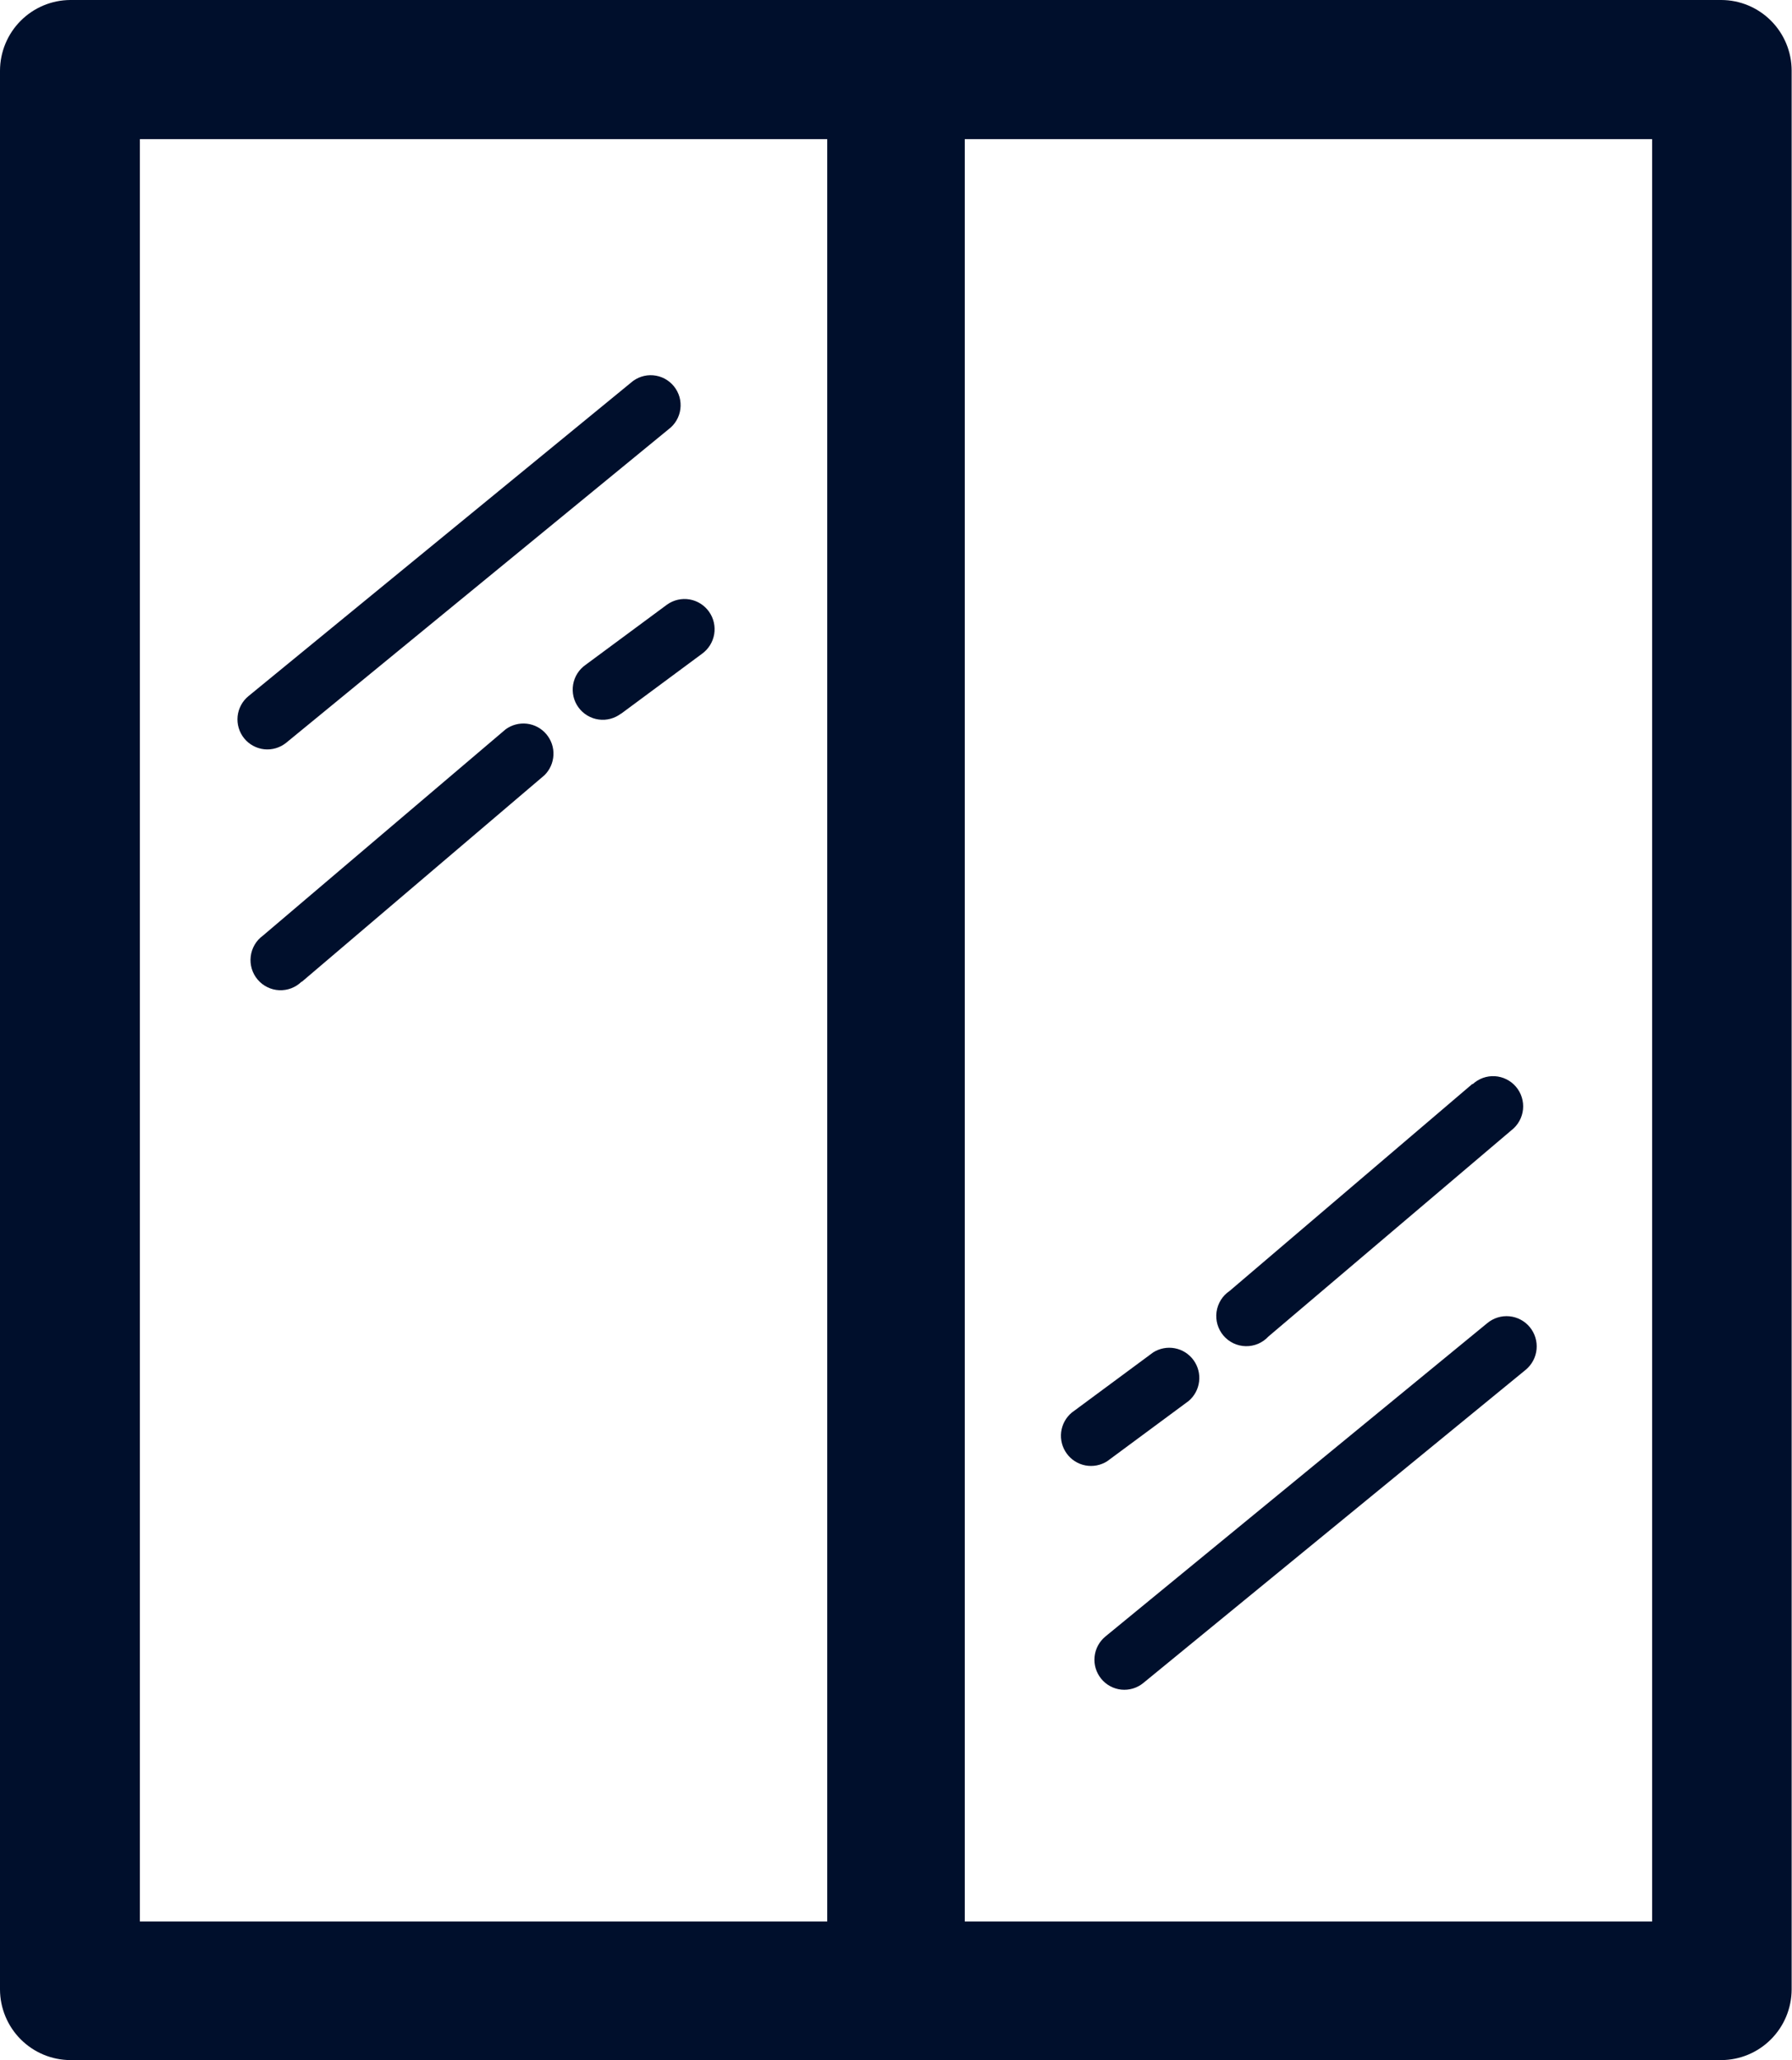 <svg width="67" height="77" viewBox="0 0 67 77" fill="none" xmlns="http://www.w3.org/2000/svg">
<g clip-path="url(#clip0_108:21)">
<path fill-rule="evenodd" clip-rule="evenodd" d="M2.631 0H64.357C65.054 0.002 65.722 0.28 66.215 0.775C66.708 1.269 66.986 1.939 66.987 2.638V74.362C66.984 75.061 66.706 75.73 66.213 76.224C65.721 76.718 65.054 76.997 64.357 77H2.631C1.934 76.997 1.267 76.718 0.774 76.224C0.281 75.73 0.003 75.061 0 74.362L0 2.638C0.003 1.939 0.281 1.27 0.774 0.776C1.267 0.282 1.934 0.003 2.631 0V0ZM43.113 50.55C43.354 50.397 43.644 50.341 43.925 50.394C44.205 50.447 44.455 50.605 44.624 50.837C44.792 51.068 44.867 51.355 44.832 51.639C44.798 51.923 44.657 52.184 44.438 52.367L41.395 54.617C41.154 54.77 40.863 54.826 40.583 54.773C40.302 54.72 40.052 54.562 39.884 54.33C39.715 54.099 39.641 53.812 39.675 53.528C39.71 53.244 39.851 52.983 40.07 52.8L43.113 50.55ZM55.06 40.524C55.171 40.421 55.302 40.341 55.445 40.289C55.588 40.238 55.739 40.216 55.891 40.225C56.042 40.234 56.19 40.274 56.326 40.342C56.462 40.41 56.583 40.505 56.681 40.621C56.779 40.737 56.853 40.871 56.898 41.017C56.943 41.162 56.958 41.315 56.943 41.466C56.927 41.618 56.882 41.764 56.808 41.897C56.735 42.031 56.635 42.147 56.515 42.241L47.424 49.955C47.316 50.072 47.185 50.164 47.039 50.227C46.892 50.289 46.735 50.319 46.576 50.316C46.417 50.313 46.261 50.276 46.117 50.208C45.974 50.14 45.846 50.042 45.743 49.921C45.64 49.799 45.564 49.658 45.519 49.505C45.475 49.352 45.463 49.191 45.485 49.033C45.507 48.876 45.562 48.724 45.646 48.589C45.73 48.454 45.843 48.339 45.975 48.25L55.053 40.511L55.06 40.524ZM55.609 49.453C55.84 49.262 56.136 49.171 56.434 49.199C56.732 49.227 57.006 49.373 57.197 49.604C57.387 49.835 57.478 50.132 57.45 50.431C57.422 50.729 57.277 51.004 57.047 51.196L42.744 62.907C42.514 63.095 42.219 63.183 41.923 63.153C41.628 63.122 41.357 62.975 41.17 62.744C40.983 62.513 40.894 62.217 40.925 61.921C40.955 61.625 41.102 61.353 41.332 61.165L55.609 49.453ZM23.231 26.663C23.112 26.756 22.976 26.825 22.831 26.864C22.686 26.904 22.534 26.914 22.384 26.893C22.235 26.873 22.091 26.822 21.962 26.745C21.832 26.668 21.72 26.565 21.63 26.443C21.541 26.322 21.477 26.183 21.442 26.036C21.408 25.889 21.403 25.736 21.428 25.587C21.453 25.438 21.508 25.296 21.589 25.168C21.67 25.041 21.776 24.931 21.9 24.846L24.943 22.596C25.187 22.423 25.489 22.355 25.783 22.405C26.077 22.456 26.339 22.621 26.511 22.866C26.684 23.11 26.752 23.413 26.702 23.708C26.651 24.003 26.486 24.266 26.243 24.439L23.206 26.688L23.231 26.663ZM11.278 36.689C11.168 36.798 11.036 36.882 10.892 36.938C10.747 36.993 10.593 37.018 10.438 37.011C10.284 37.004 10.133 36.965 9.994 36.896C9.855 36.828 9.732 36.731 9.632 36.613C9.532 36.495 9.457 36.357 9.413 36.208C9.369 36.06 9.355 35.904 9.374 35.75C9.392 35.596 9.442 35.447 9.52 35.313C9.598 35.179 9.703 35.063 9.829 34.972L18.907 27.258C19.137 27.091 19.421 27.017 19.703 27.05C19.985 27.084 20.244 27.224 20.427 27.442C20.611 27.659 20.706 27.938 20.692 28.222C20.679 28.507 20.559 28.776 20.357 28.975L11.278 36.702V36.689ZM10.703 27.76C10.589 27.853 10.458 27.922 10.317 27.964C10.176 28.006 10.028 28.02 9.882 28.005C9.736 27.99 9.594 27.946 9.465 27.876C9.336 27.806 9.221 27.711 9.129 27.597C9.036 27.482 8.967 27.351 8.925 27.209C8.883 27.068 8.869 26.92 8.884 26.773C8.899 26.627 8.943 26.485 9.013 26.355C9.082 26.225 9.177 26.111 9.291 26.018L23.587 14.306C23.7 14.205 23.832 14.129 23.976 14.081C24.119 14.033 24.271 14.015 24.421 14.028C24.572 14.04 24.718 14.083 24.852 14.154C24.985 14.225 25.103 14.322 25.198 14.44C25.293 14.558 25.363 14.693 25.405 14.839C25.446 14.985 25.457 15.138 25.438 15.288C25.419 15.438 25.37 15.583 25.293 15.714C25.217 15.844 25.115 15.958 24.993 16.048L10.703 27.76ZM5.23 5.201H30.929V71.818H5.23V5.182V5.201ZM36.071 5.201H61.77V71.818H36.071V5.182V5.201Z" fill="#000F2C"/>
</g>
<defs>
<clipPath id="clip0_108:21">
<rect width="67" height="77" fill="white"/>
</clipPath>
</defs>
</svg>

